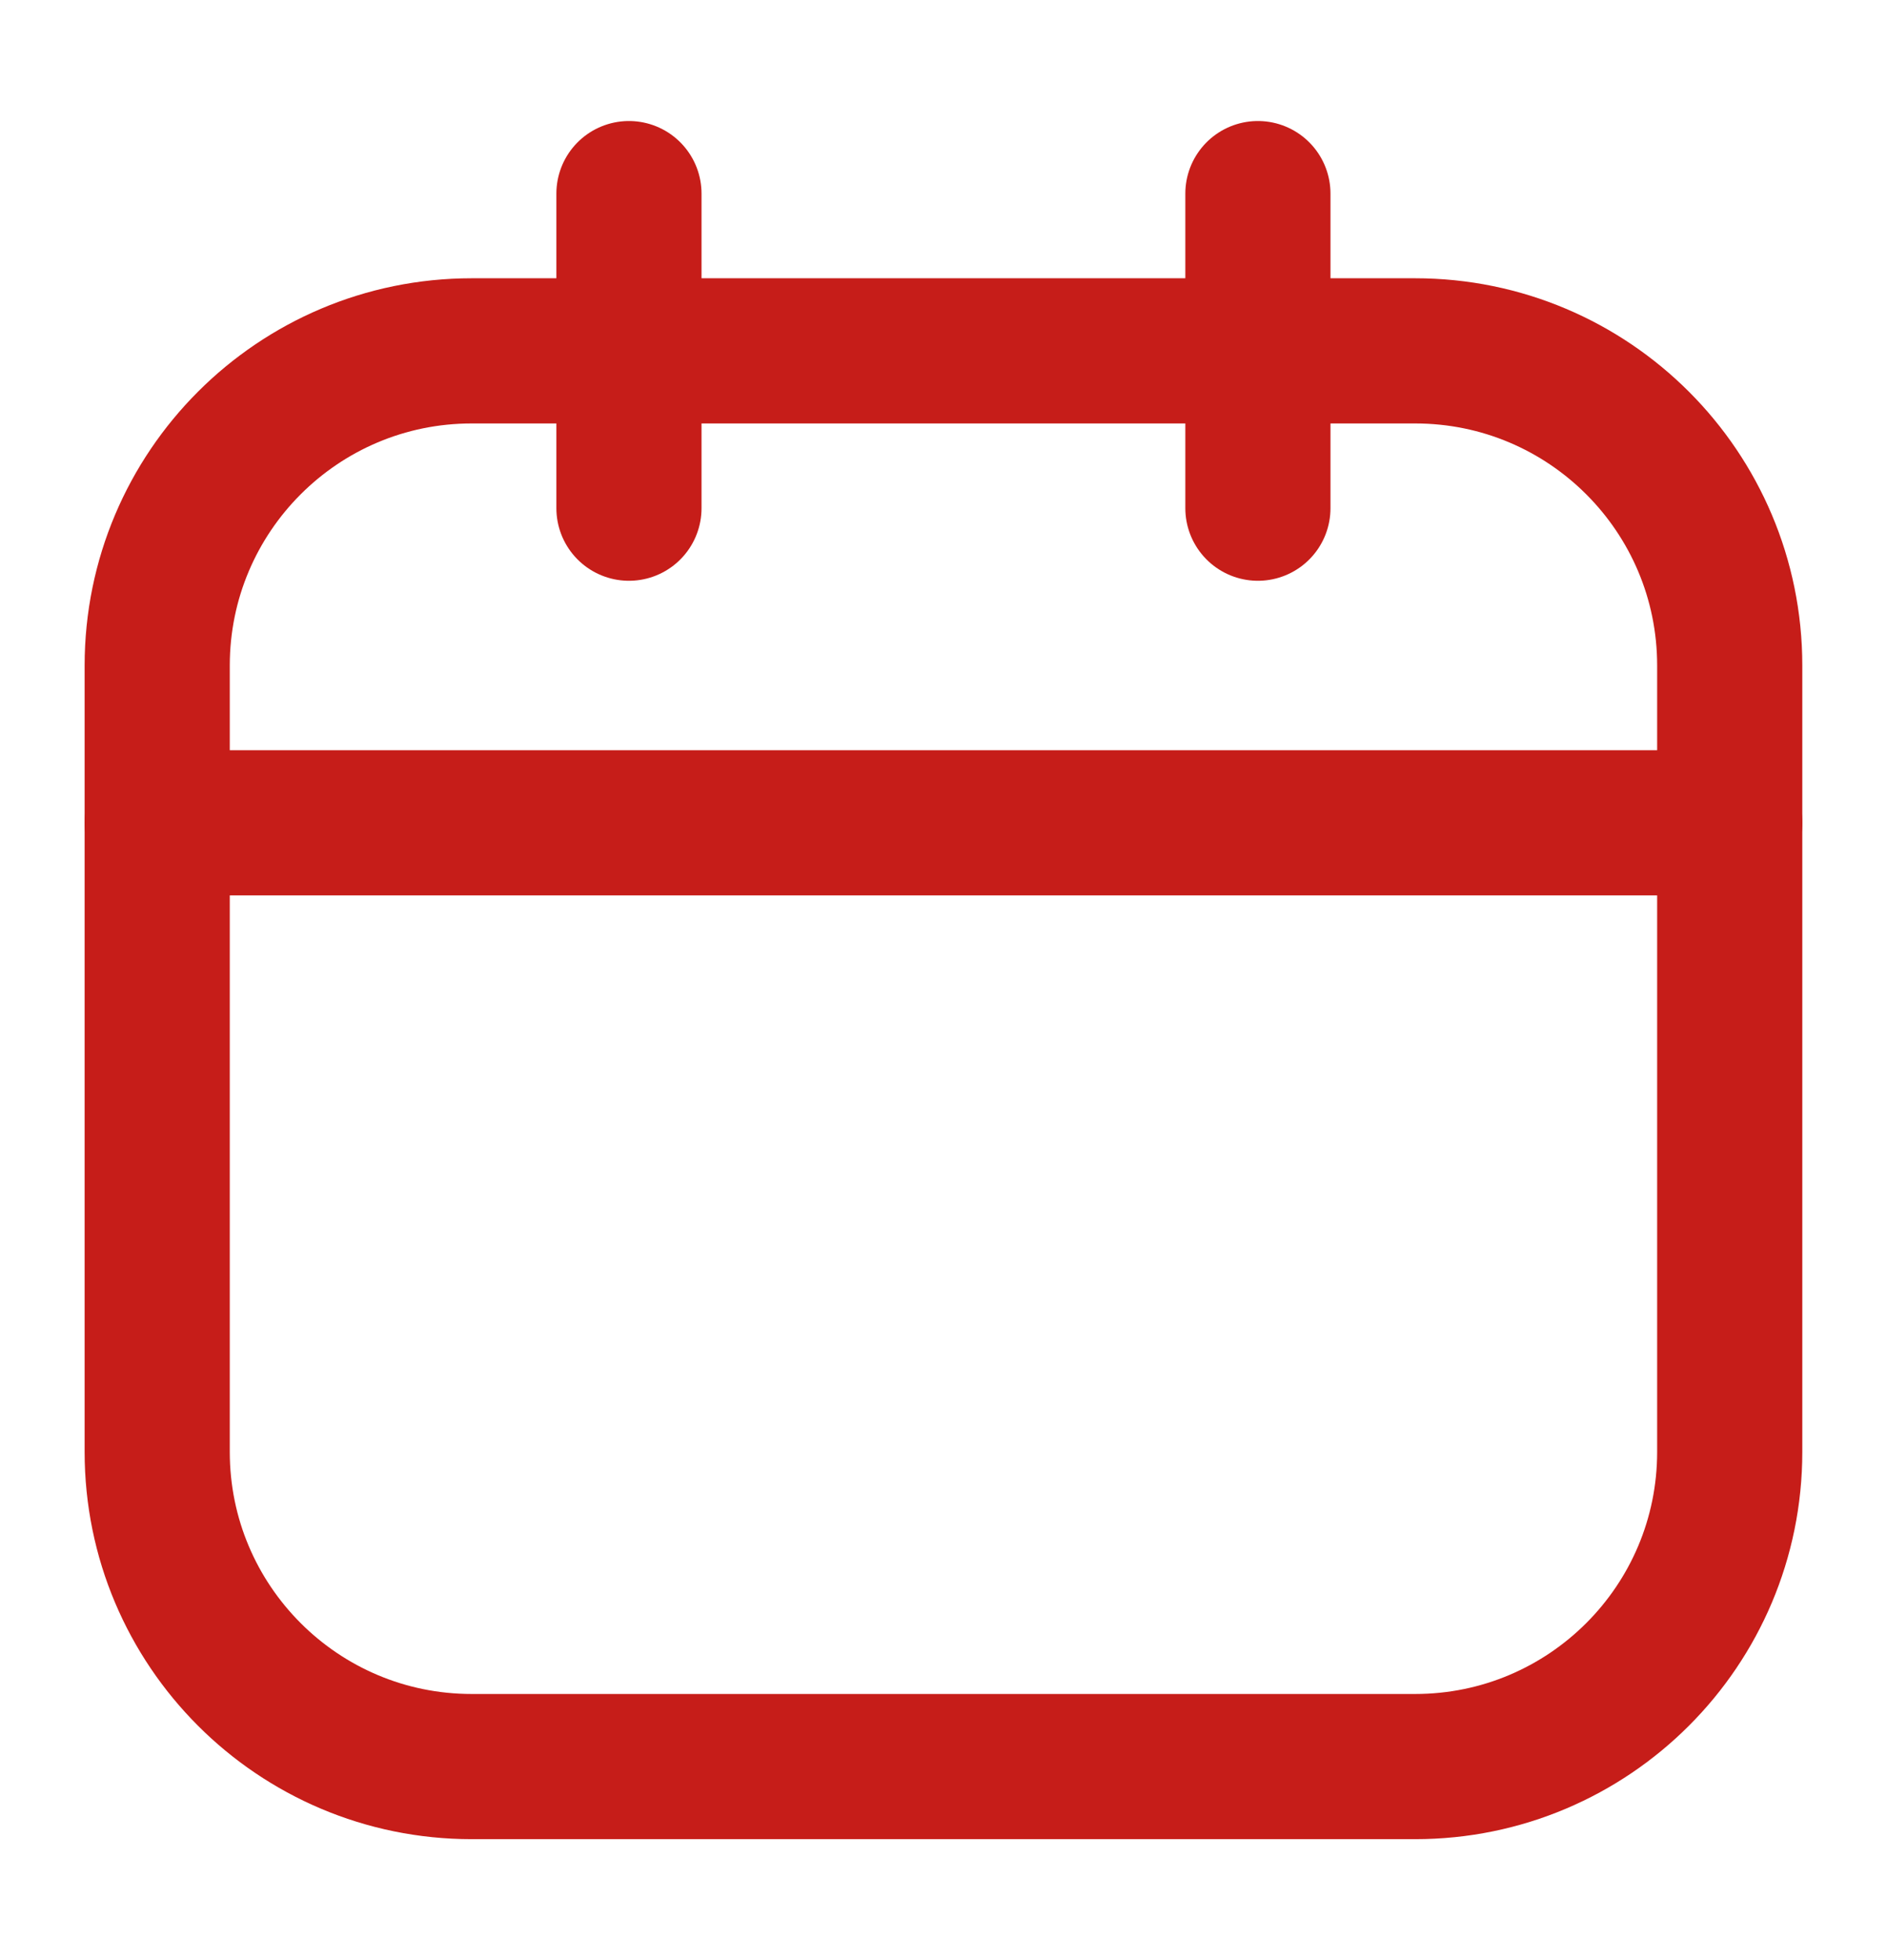 <svg width="26" height="27" viewBox="0 0 26 27" fill="none" xmlns="http://www.w3.org/2000/svg">
<path d="M19.499 4.833H6.499C4.106 4.833 2.166 6.774 2.166 9.167V20C2.166 22.393 4.106 24.334 6.499 24.334H19.499C21.893 24.334 23.833 22.393 23.833 20V9.167C23.833 6.774 21.893 4.833 19.499 4.833Z" stroke="#C61D19" stroke-width="2" stroke-linecap="round" stroke-linejoin="round"/>
<path d="M8.666 2.667V7" stroke="#C61D19" stroke-width="2" stroke-linecap="round" stroke-linejoin="round"/>
<path d="M17.332 2.667V7" stroke="#C61D19" stroke-width="2" stroke-linecap="round" stroke-linejoin="round"/>
<path d="M2.166 11.334H23.833" stroke="#C61D19" stroke-width="2" stroke-linecap="round" stroke-linejoin="round"/>
</svg>
